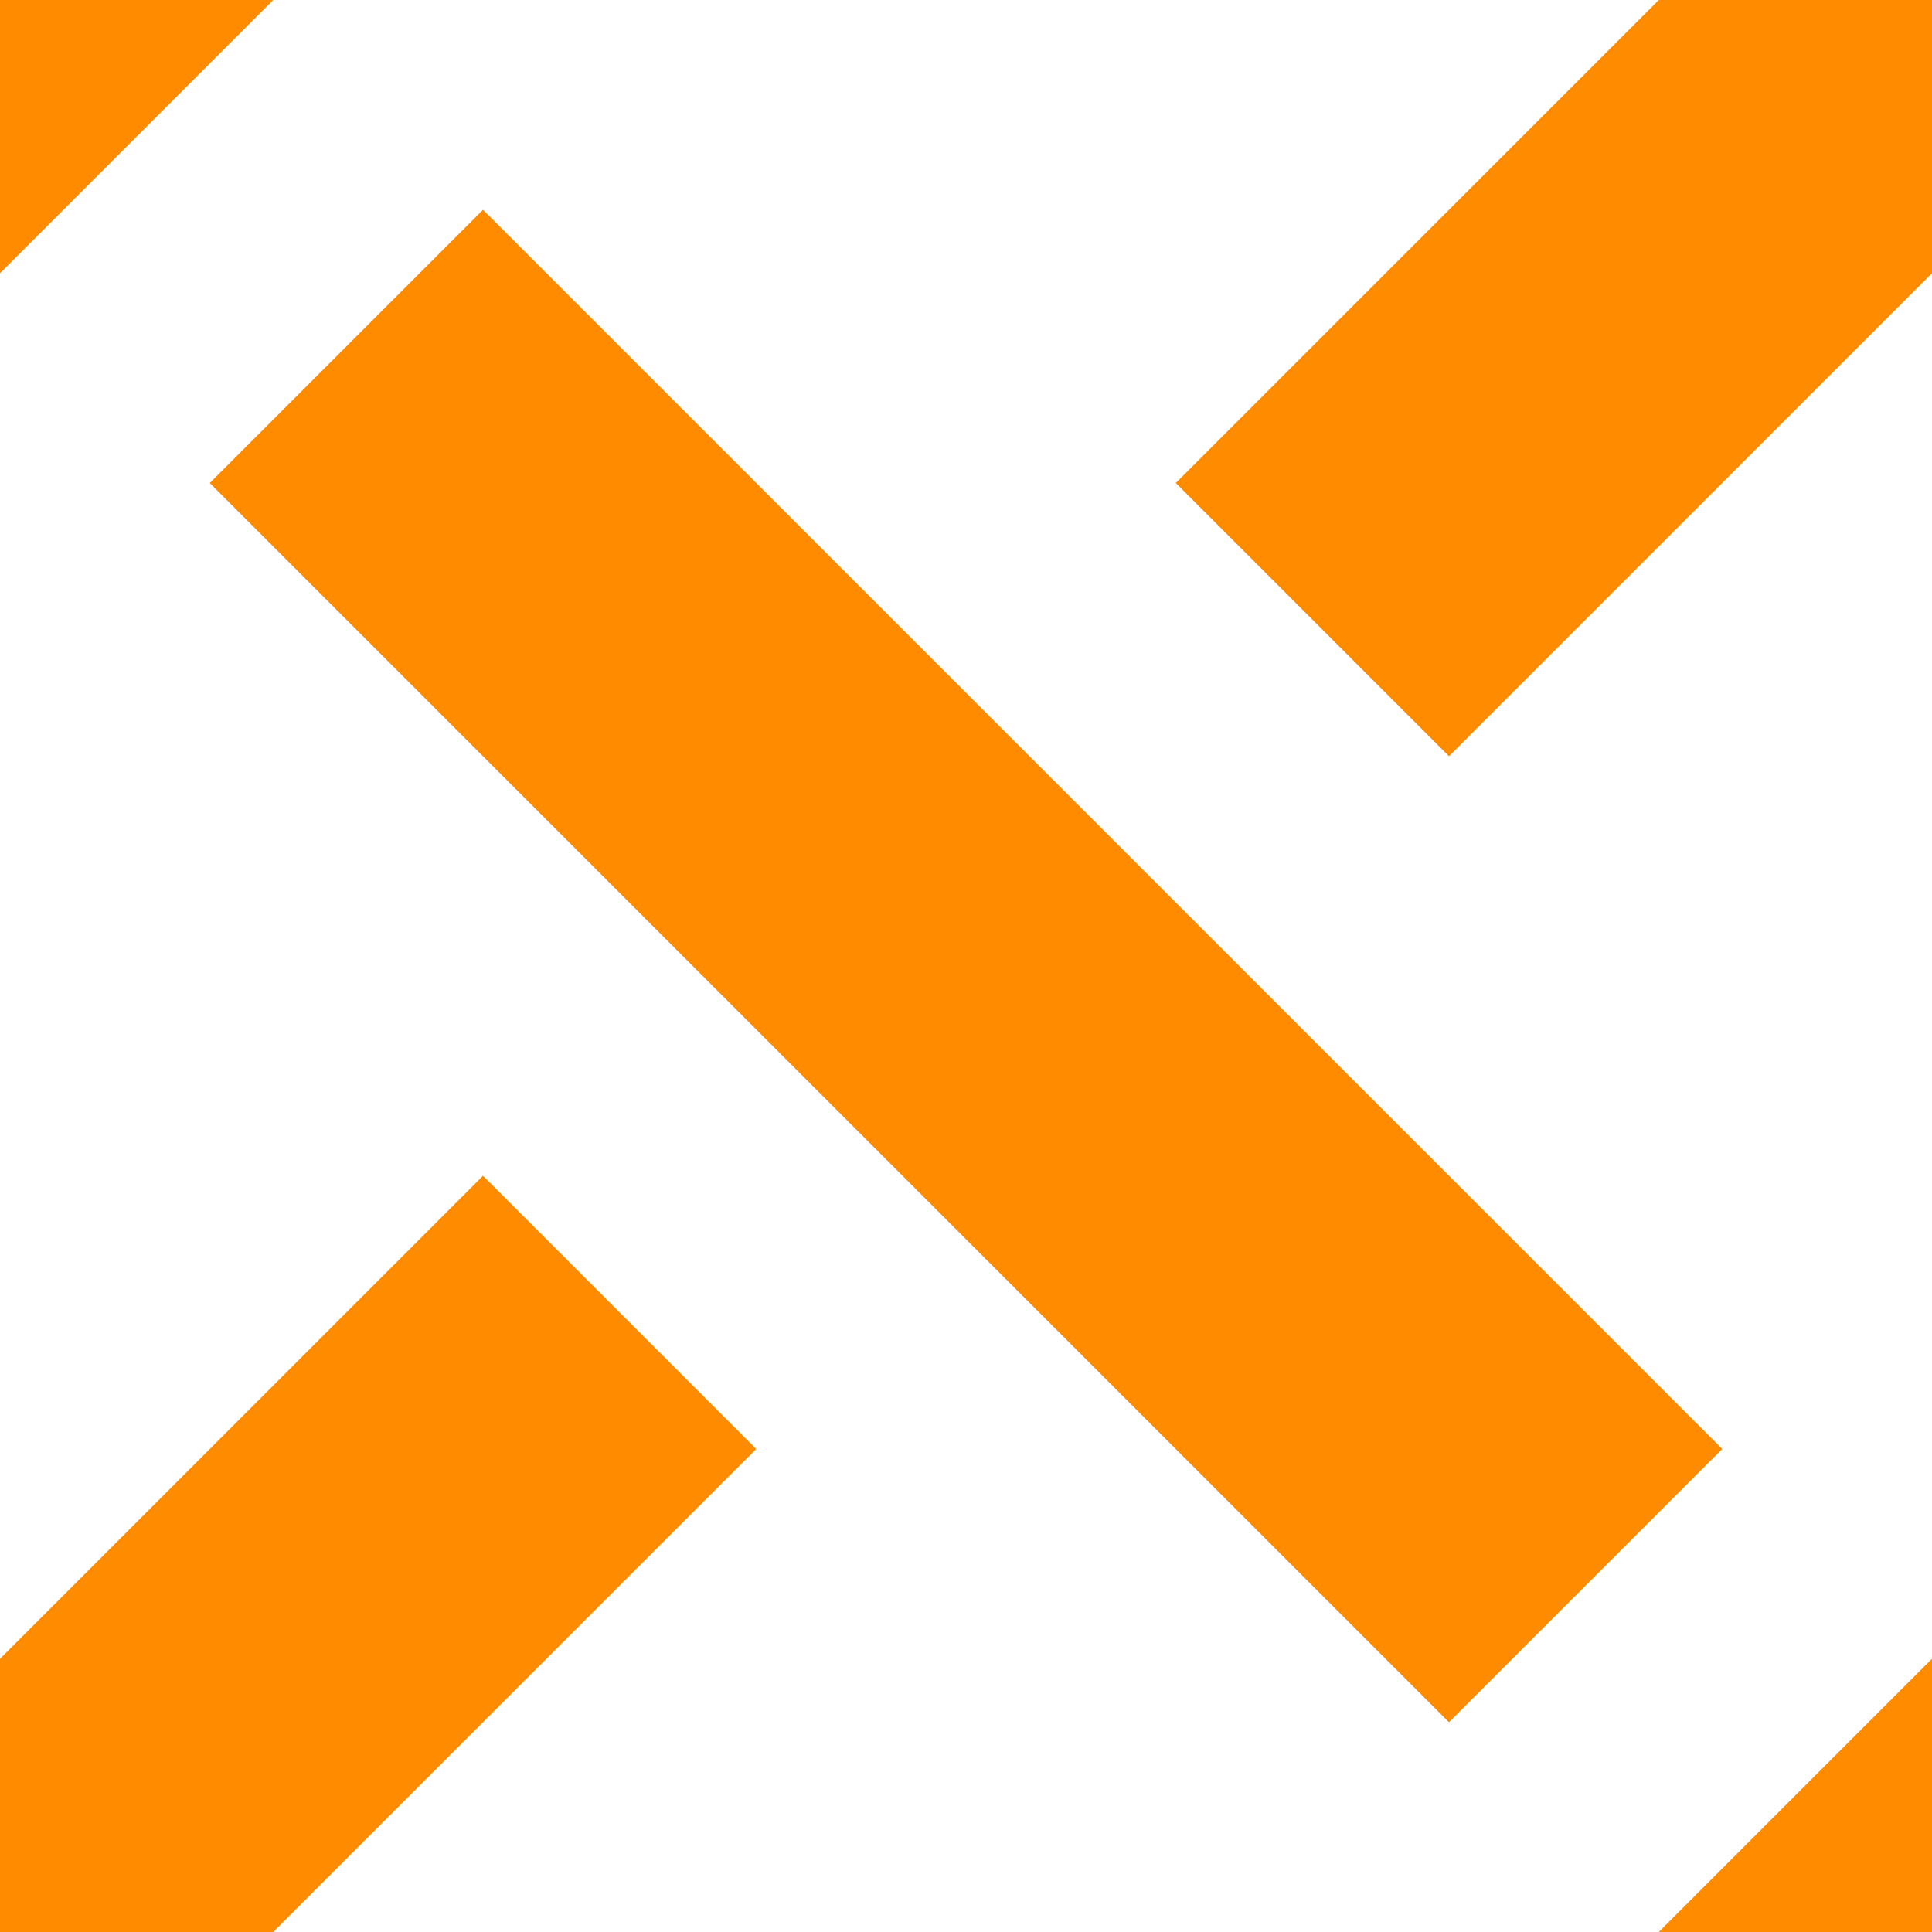 <svg xmlns="http://www.w3.org/2000/svg" width="10" height="10"><path d="M2.5 2.5l5 5m0-5l5-5m-10 10l-5 5m10 0l5-5m-15-5l5-5" fill="transparent" stroke="#ff8c00" stroke-width="2" stroke-linecap="square"/></svg>